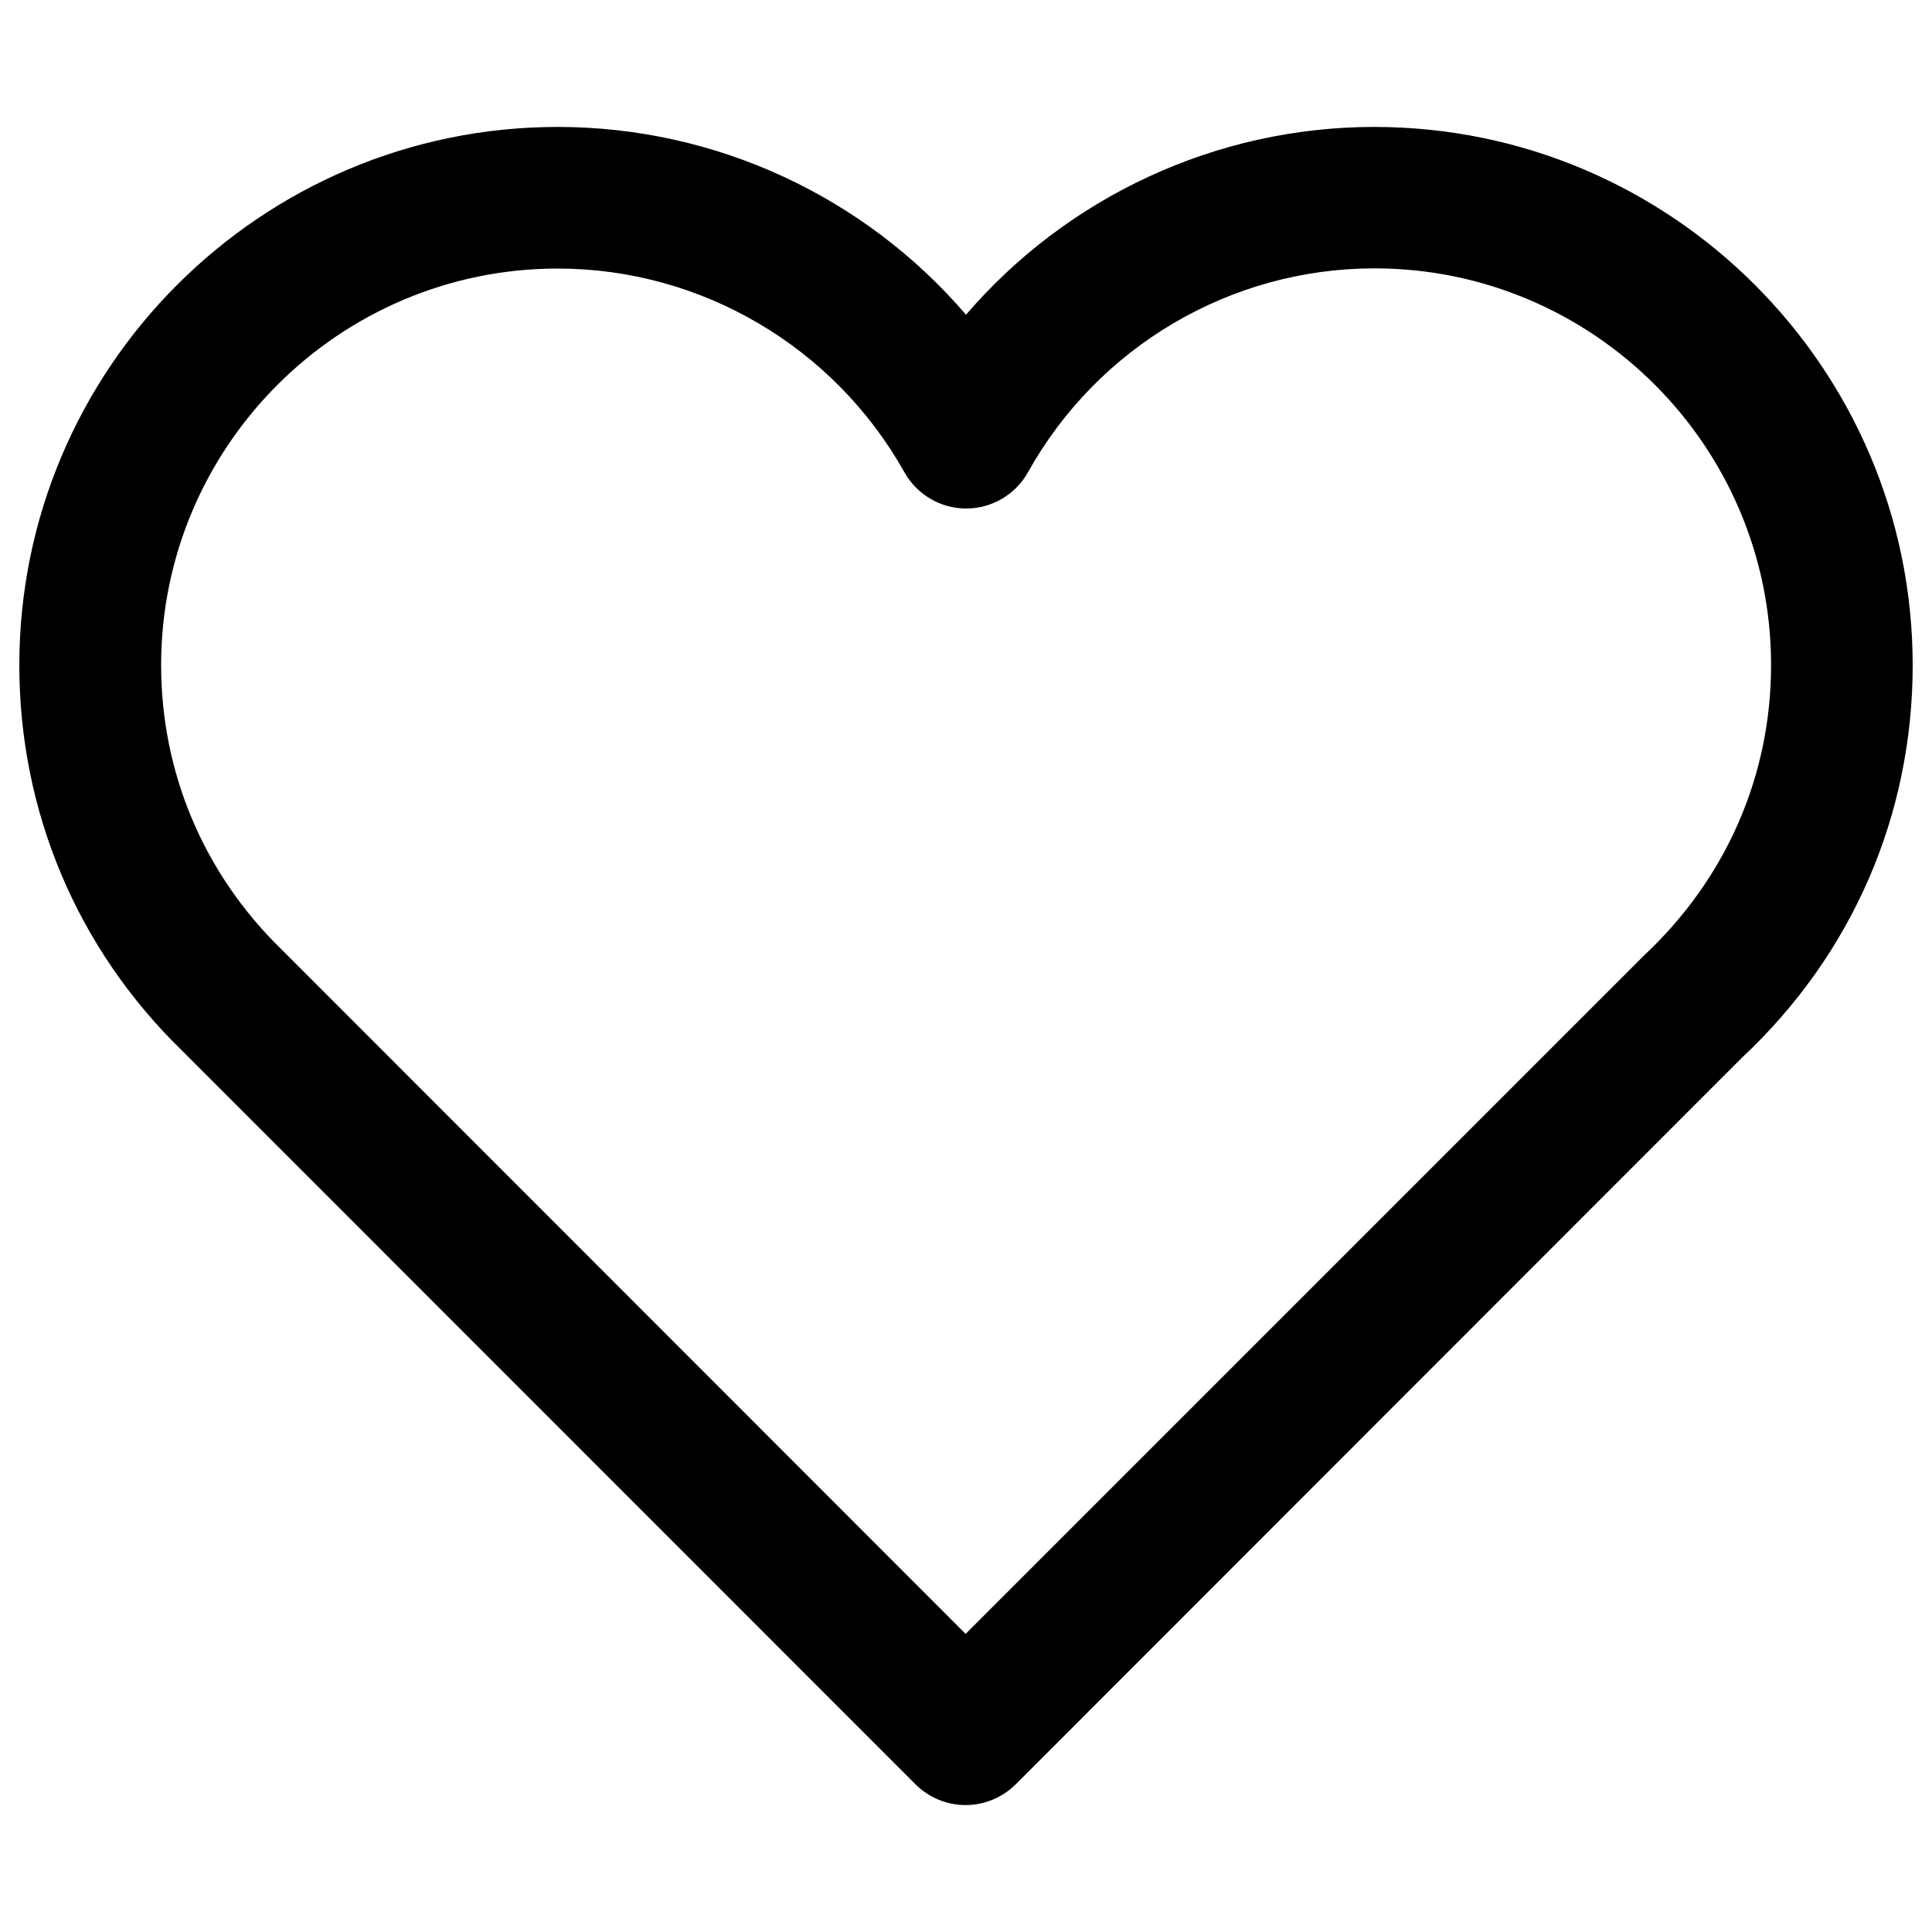 <?xml version="1.0" encoding="utf-8"?>
<!-- Svg Vector Icons : http://www.onlinewebfonts.com/icon -->
<!DOCTYPE svg PUBLIC "-//W3C//DTD SVG 1.1//EN" "http://www.w3.org/Graphics/SVG/1.1/DTD/svg11.dtd">
<svg version="1.1" xmlns="http://www.w3.org/2000/svg" xmlns:xlink="http://www.w3.org/1999/xlink" x="0px" y="0px" viewBox="0 0 1000 1000" enable-background="new 0 0 1000 1000" xml:space="preserve">
<g><path d="M499.8,934.3L499.8,934.3c-9.7,0-19.1-3.9-25.9-10.7L93.9,543.5C39.9,490.8,10,420,10,344.3C10,190.7,135,65.7,288.7,65.7c82,0,159,36.2,211.3,97.2c52.4-61,129.4-97.2,211.3-97.2C865,65.7,990,190.7,990,344.3c0,77.6-31.3,149.7-88.2,203L525.7,923.6C518.8,930.4,509.5,934.3,499.8,934.3z M288.7,139c-113.2,0-205.3,92.1-205.3,205.3c0,55.7,22.1,107.9,62.1,146.9l354.3,354.5l351.1-351.1c42.8-40.1,65.8-93.3,65.8-150.4c0-113.2-92.1-205.3-205.3-205.3c-74.3,0-143,40.4-179.3,105.5c-6.5,11.6-18.7,18.8-32,18.8l0,0c-13.3,0-25.5-7.2-32-18.8C431.7,179.5,363,139,288.7,139z"/></g>
</svg>